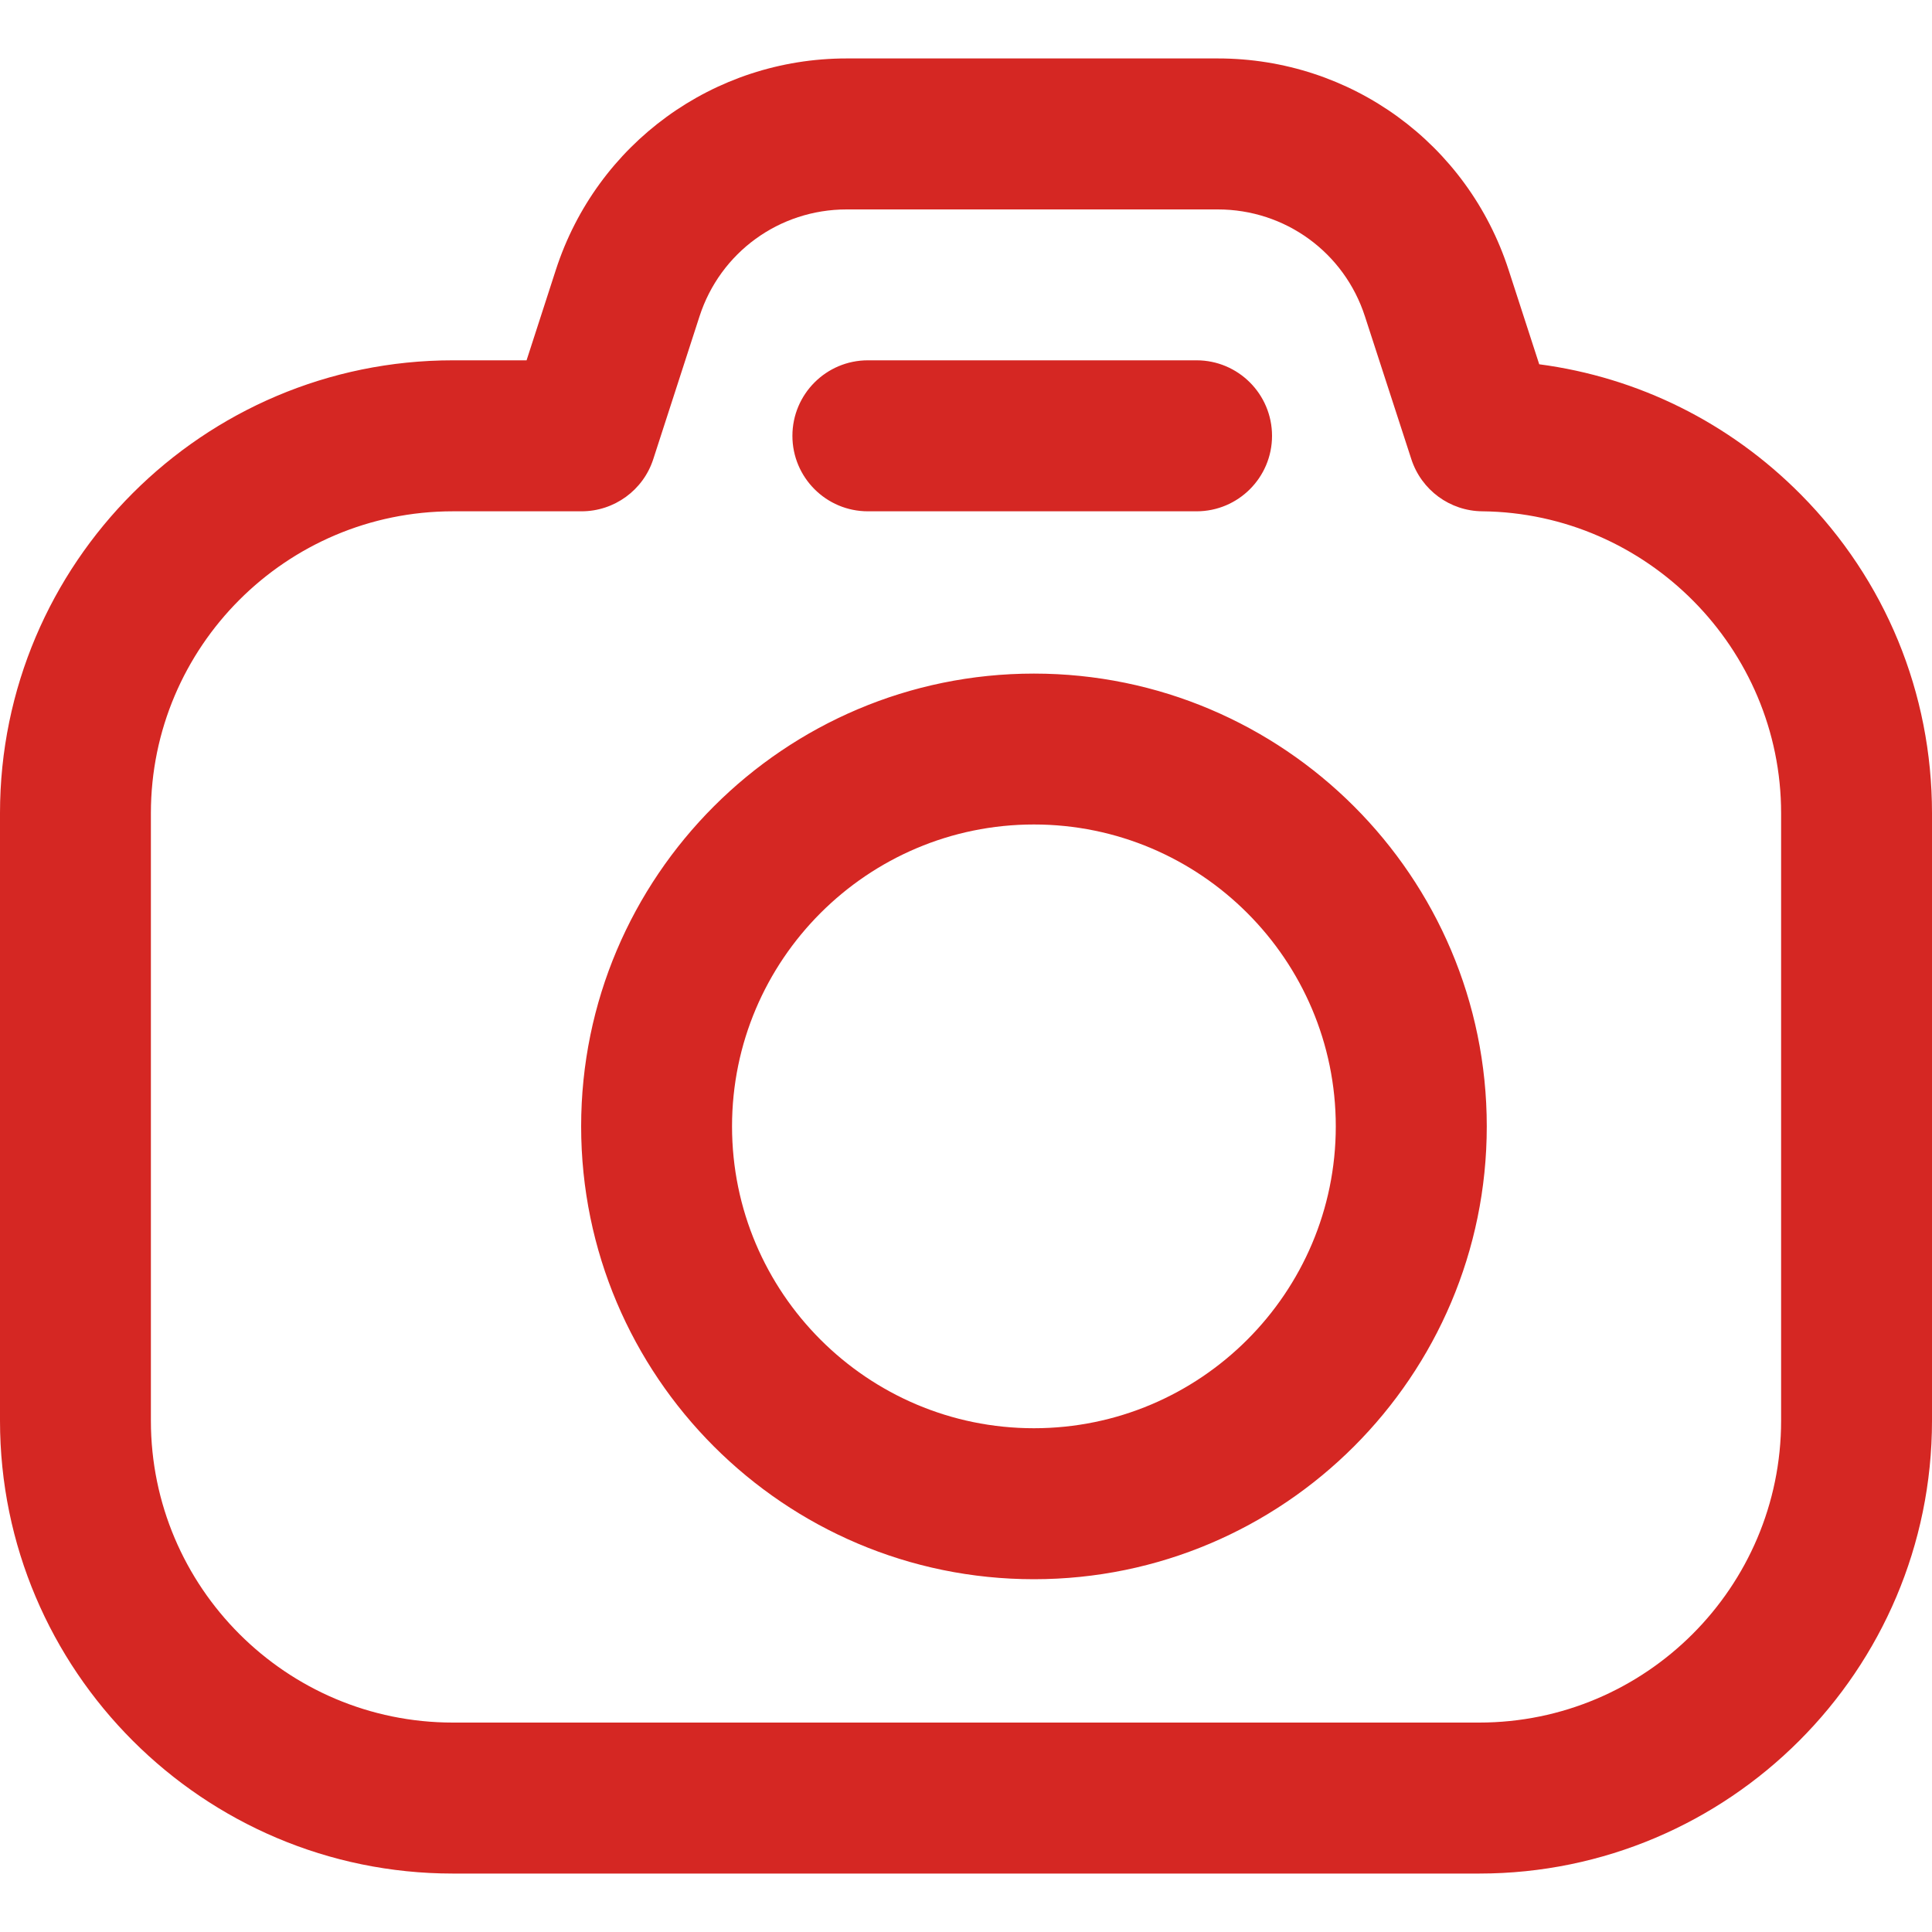 <svg width="20" height="20" viewBox="0 0 20 20" fill="none" xmlns="http://www.w3.org/2000/svg">
<path d="M15.312 19.395H4.688C2.103 19.395 0 17.292 0 14.707V8.418C0 5.833 2.103 3.73 4.688 3.73H5.451L5.754 2.794C6.178 1.485 7.388 0.605 8.764 0.605H12.607C13.984 0.605 15.193 1.485 15.617 2.794L15.934 3.771C16.958 3.906 17.904 4.374 18.643 5.12C19.518 6.003 20 7.174 20 8.418V14.707C20 17.292 17.897 19.395 15.312 19.395ZM4.688 5.293C2.964 5.293 1.562 6.695 1.562 8.418V14.707C1.562 16.43 2.964 17.832 4.688 17.832H15.312C17.036 17.832 18.438 16.43 18.438 14.707V8.418C18.438 6.712 17.05 5.311 15.345 5.293C15.009 5.29 14.714 5.073 14.61 4.753L14.13 3.276C13.916 2.613 13.304 2.168 12.607 2.168H8.764C8.067 2.168 7.455 2.613 7.241 3.276L6.763 4.752C6.659 5.075 6.358 5.293 6.02 5.293H4.688ZM13.168 4.512C13.168 4.08 12.818 3.73 12.387 3.73H8.984C8.553 3.73 8.203 4.08 8.203 4.512C8.203 4.943 8.553 5.293 8.984 5.293H12.387C12.818 5.293 13.168 4.943 13.168 4.512ZM10.703 16.348C8.118 16.348 6.016 14.245 6.016 11.66C6.016 9.075 8.118 6.973 10.703 6.973C13.288 6.973 15.391 9.075 15.391 11.66C15.391 14.245 13.288 16.348 10.703 16.348ZM10.703 8.535C8.98 8.535 7.578 9.937 7.578 11.66C7.578 13.383 8.98 14.785 10.703 14.785C12.426 14.785 13.828 13.383 13.828 11.66C13.828 9.937 12.426 8.535 10.703 8.535Z" fill="#D52723"/>
</svg>
